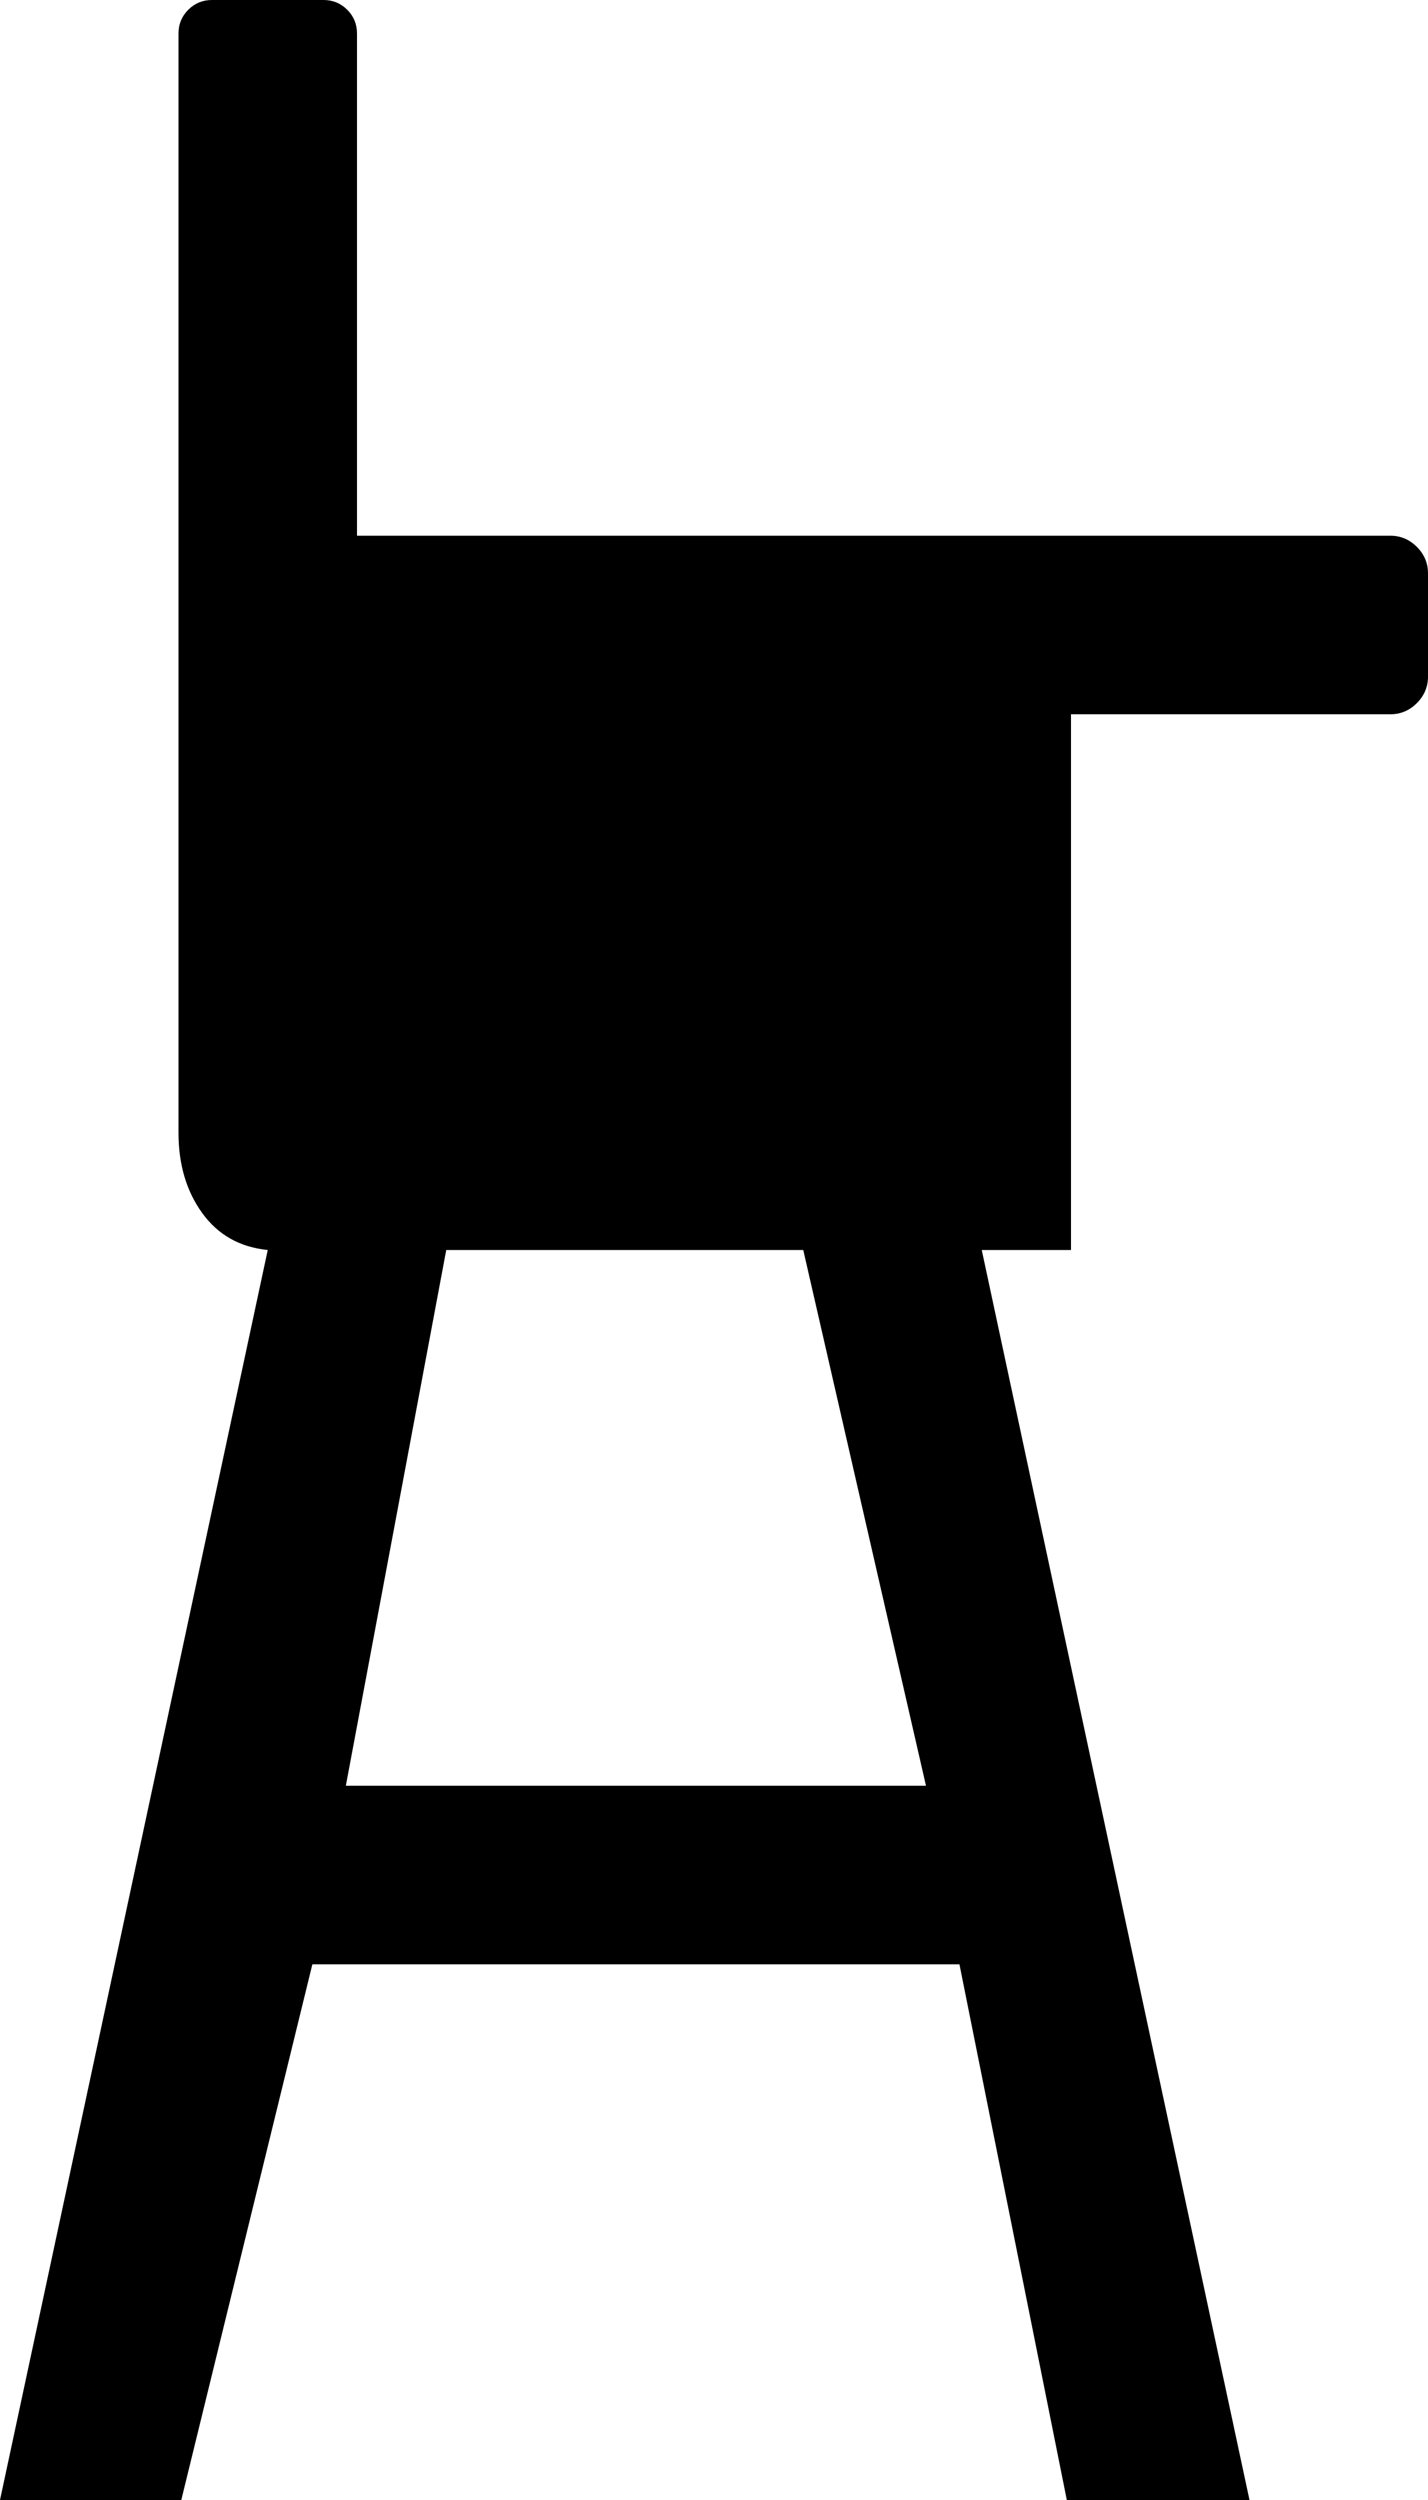 <svg xmlns="http://www.w3.org/2000/svg" width="3em" height="5.25em" viewBox="0 0 1024 1792"><path fill="currentColor" d="M768 896V512h229q11 0 19-8t8-19v-74q0-11-8-19t-19-8H256V24q0-10-7-17t-17-7h-80q-10 0-17 7t-7 17v788q0 34 17 57.5t47 26.5L0 1792h130l94-384h464l77 384h131L704 896zm-104 384H248l72-384h256z"/></svg>